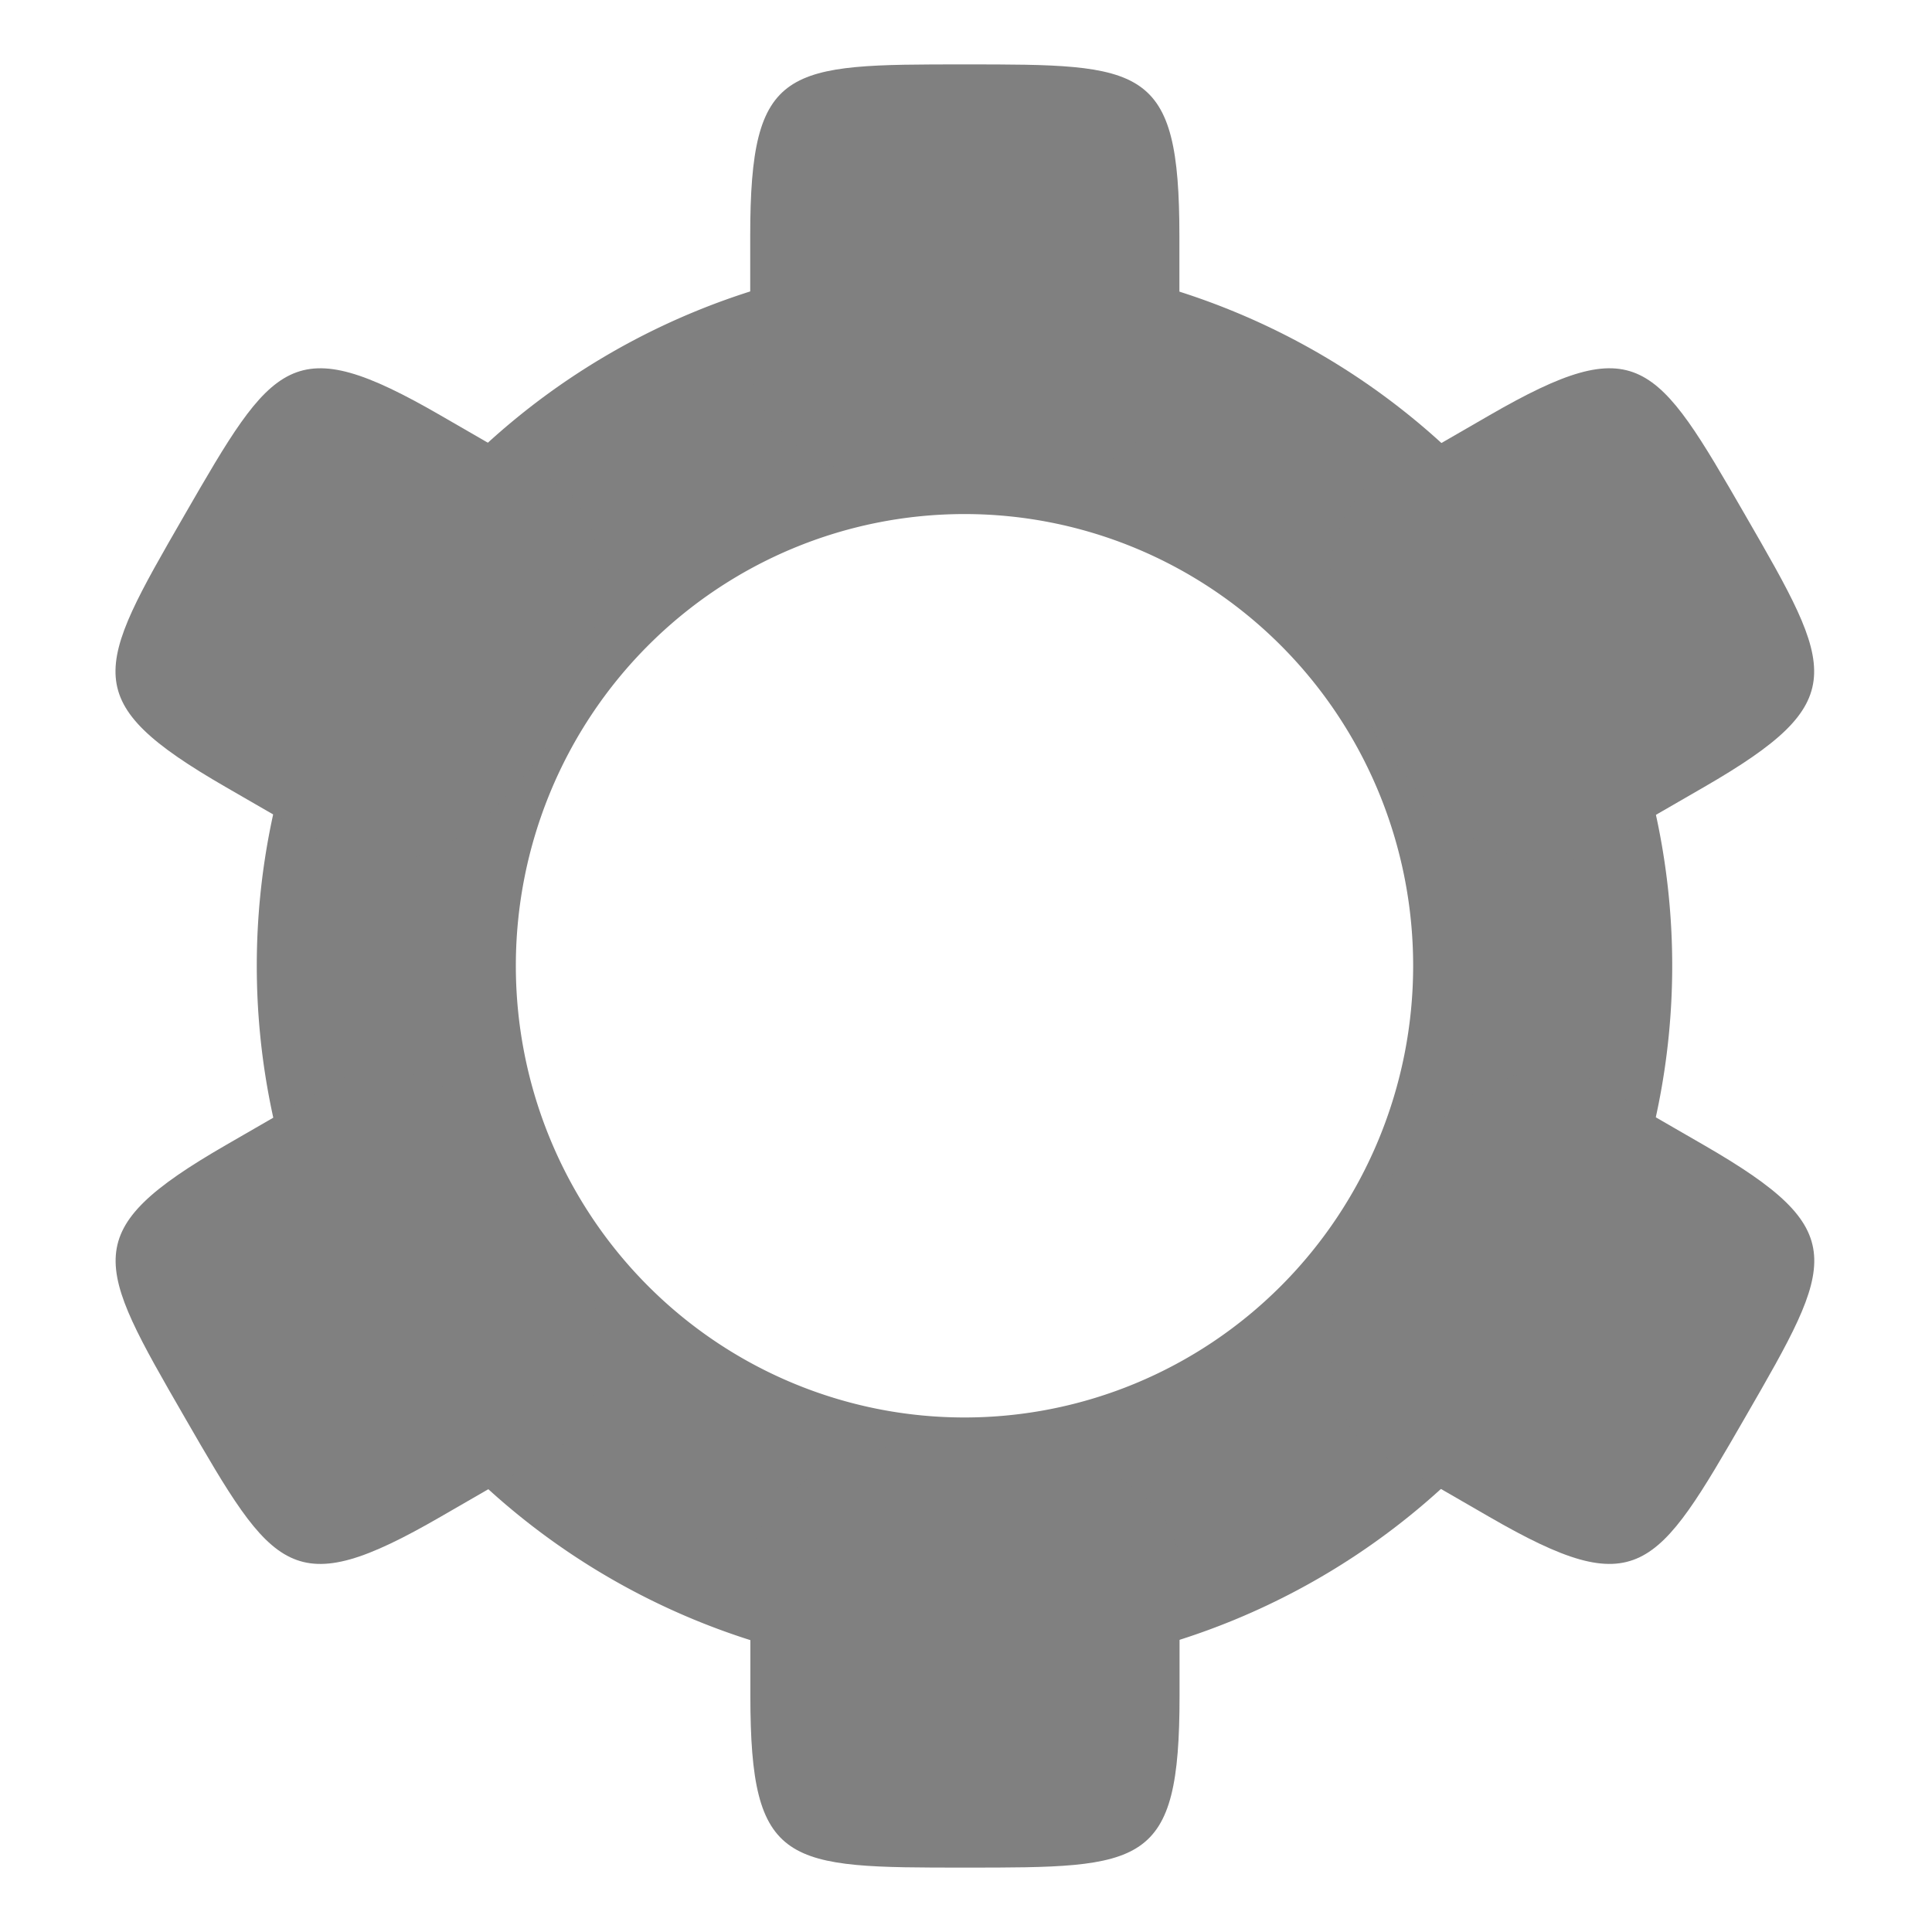 <?xml version="1.0" encoding="UTF-8"?>
<!-- Created with Inkscape (http://www.inkscape.org/) -->
<svg id="svg3133" width="90" height="90" version="1.1" xmlns="http://www.w3.org/2000/svg" xmlns:cc="http://creativecommons.org/ns#" xmlns:dc="http://purl.org/dc/elements/1.1/" xmlns:rdf="http://www.w3.org/1999/02/22-rdf-syntax-ns#" xmlns:xlink="http://www.w3.org/1999/xlink">
 <g id="layer1" transform="translate(-2.98e-6 -962.36)">
  <g id="g3842" transform="matrix(.999 0 0 1 -106.93 549)">
   <rect id="rect3844" transform="scale(1,-1)" x="107" y="-503.36" width="90.059" height="90" style="color:#000000;fill:none;opacity:.05"/>
   <path id="path2995" transform="matrix(.817 0 0 .806 122.6 428.93)" d="m69 36.5a33 33.5 0 1 1-66 0 33 33.5 0 1 1 66 0z" style="color:#000000;fill:none;stroke-width:14.786;stroke:#808080"/>
   <path id="rect840" d="m152.02 416.36c8.345 0 10.013 0 10.013 8v6c0 3.324-4.46 6-10 6h-0.013c-5.54 0-10-2.676-10-6v-6c-4e-5 -8 1.655-8 10-8z" style="color:#000000;fill:#808080"/>
   <path id="path837" d="m152.04 500.36c-8.345 0-10.013 0-10.013-8v-6c0-3.324 4.46-6 10-6h0.013c5.54 0 10 2.676 10 6v6c4e-5 8-1.655 8-10 8z" style="color:#000000;fill:#808080"/>
   <path id="path847" d="m188.42 437.36c4.173 7.222 5.007 8.666-1.926 12.666l-5.2 3c-2.881 1.662-7.429-0.86-10.199-5.654l-7e-3 -0.011c-2.77-4.795-2.681-9.992 0.2-11.654l5.2-3c6.933-4 7.76-2.568 11.933 4.654z" style="color:#000000;fill:#808080"/>
   <path id="path849" d="m115.64 479.37c-4.173-7.222-5.007-8.666 1.926-12.666l5.2-3c2.881-1.662 7.429 0.86 10.199 5.654l7e-3 0.011c2.77 4.795 2.681 9.992-0.2 11.654l-5.2 3c-6.933 4-7.76 2.568-11.933-4.654z" style="color:#000000;fill:#808080"/>
   <path id="path851" d="m188.43 479.36c-4.173 7.222-5.007 8.666-11.939 4.666l-5.2-3c-2.881-1.662-2.97-6.86-0.2-11.654l6e-3 -0.012c2.77-4.795 7.319-7.316 10.199-5.654l5.2 3c6.933 4 6.106 5.432 1.933 12.655z" style="color:#000000;fill:#808080"/>
   <path id="path853" d="m115.63 437.37c4.173-7.222 5.007-8.666 11.939-4.666l5.2 3c2.881 1.662 2.97 6.86 0.2 11.654l-6e-3 0.012c-2.77 4.795-7.319 7.316-10.199 5.654l-5.2-3c-6.933-4-6.106-5.432-1.933-12.655z" style="color:#000000;fill:#808080"/>
  </g>
 </g>
</svg>
